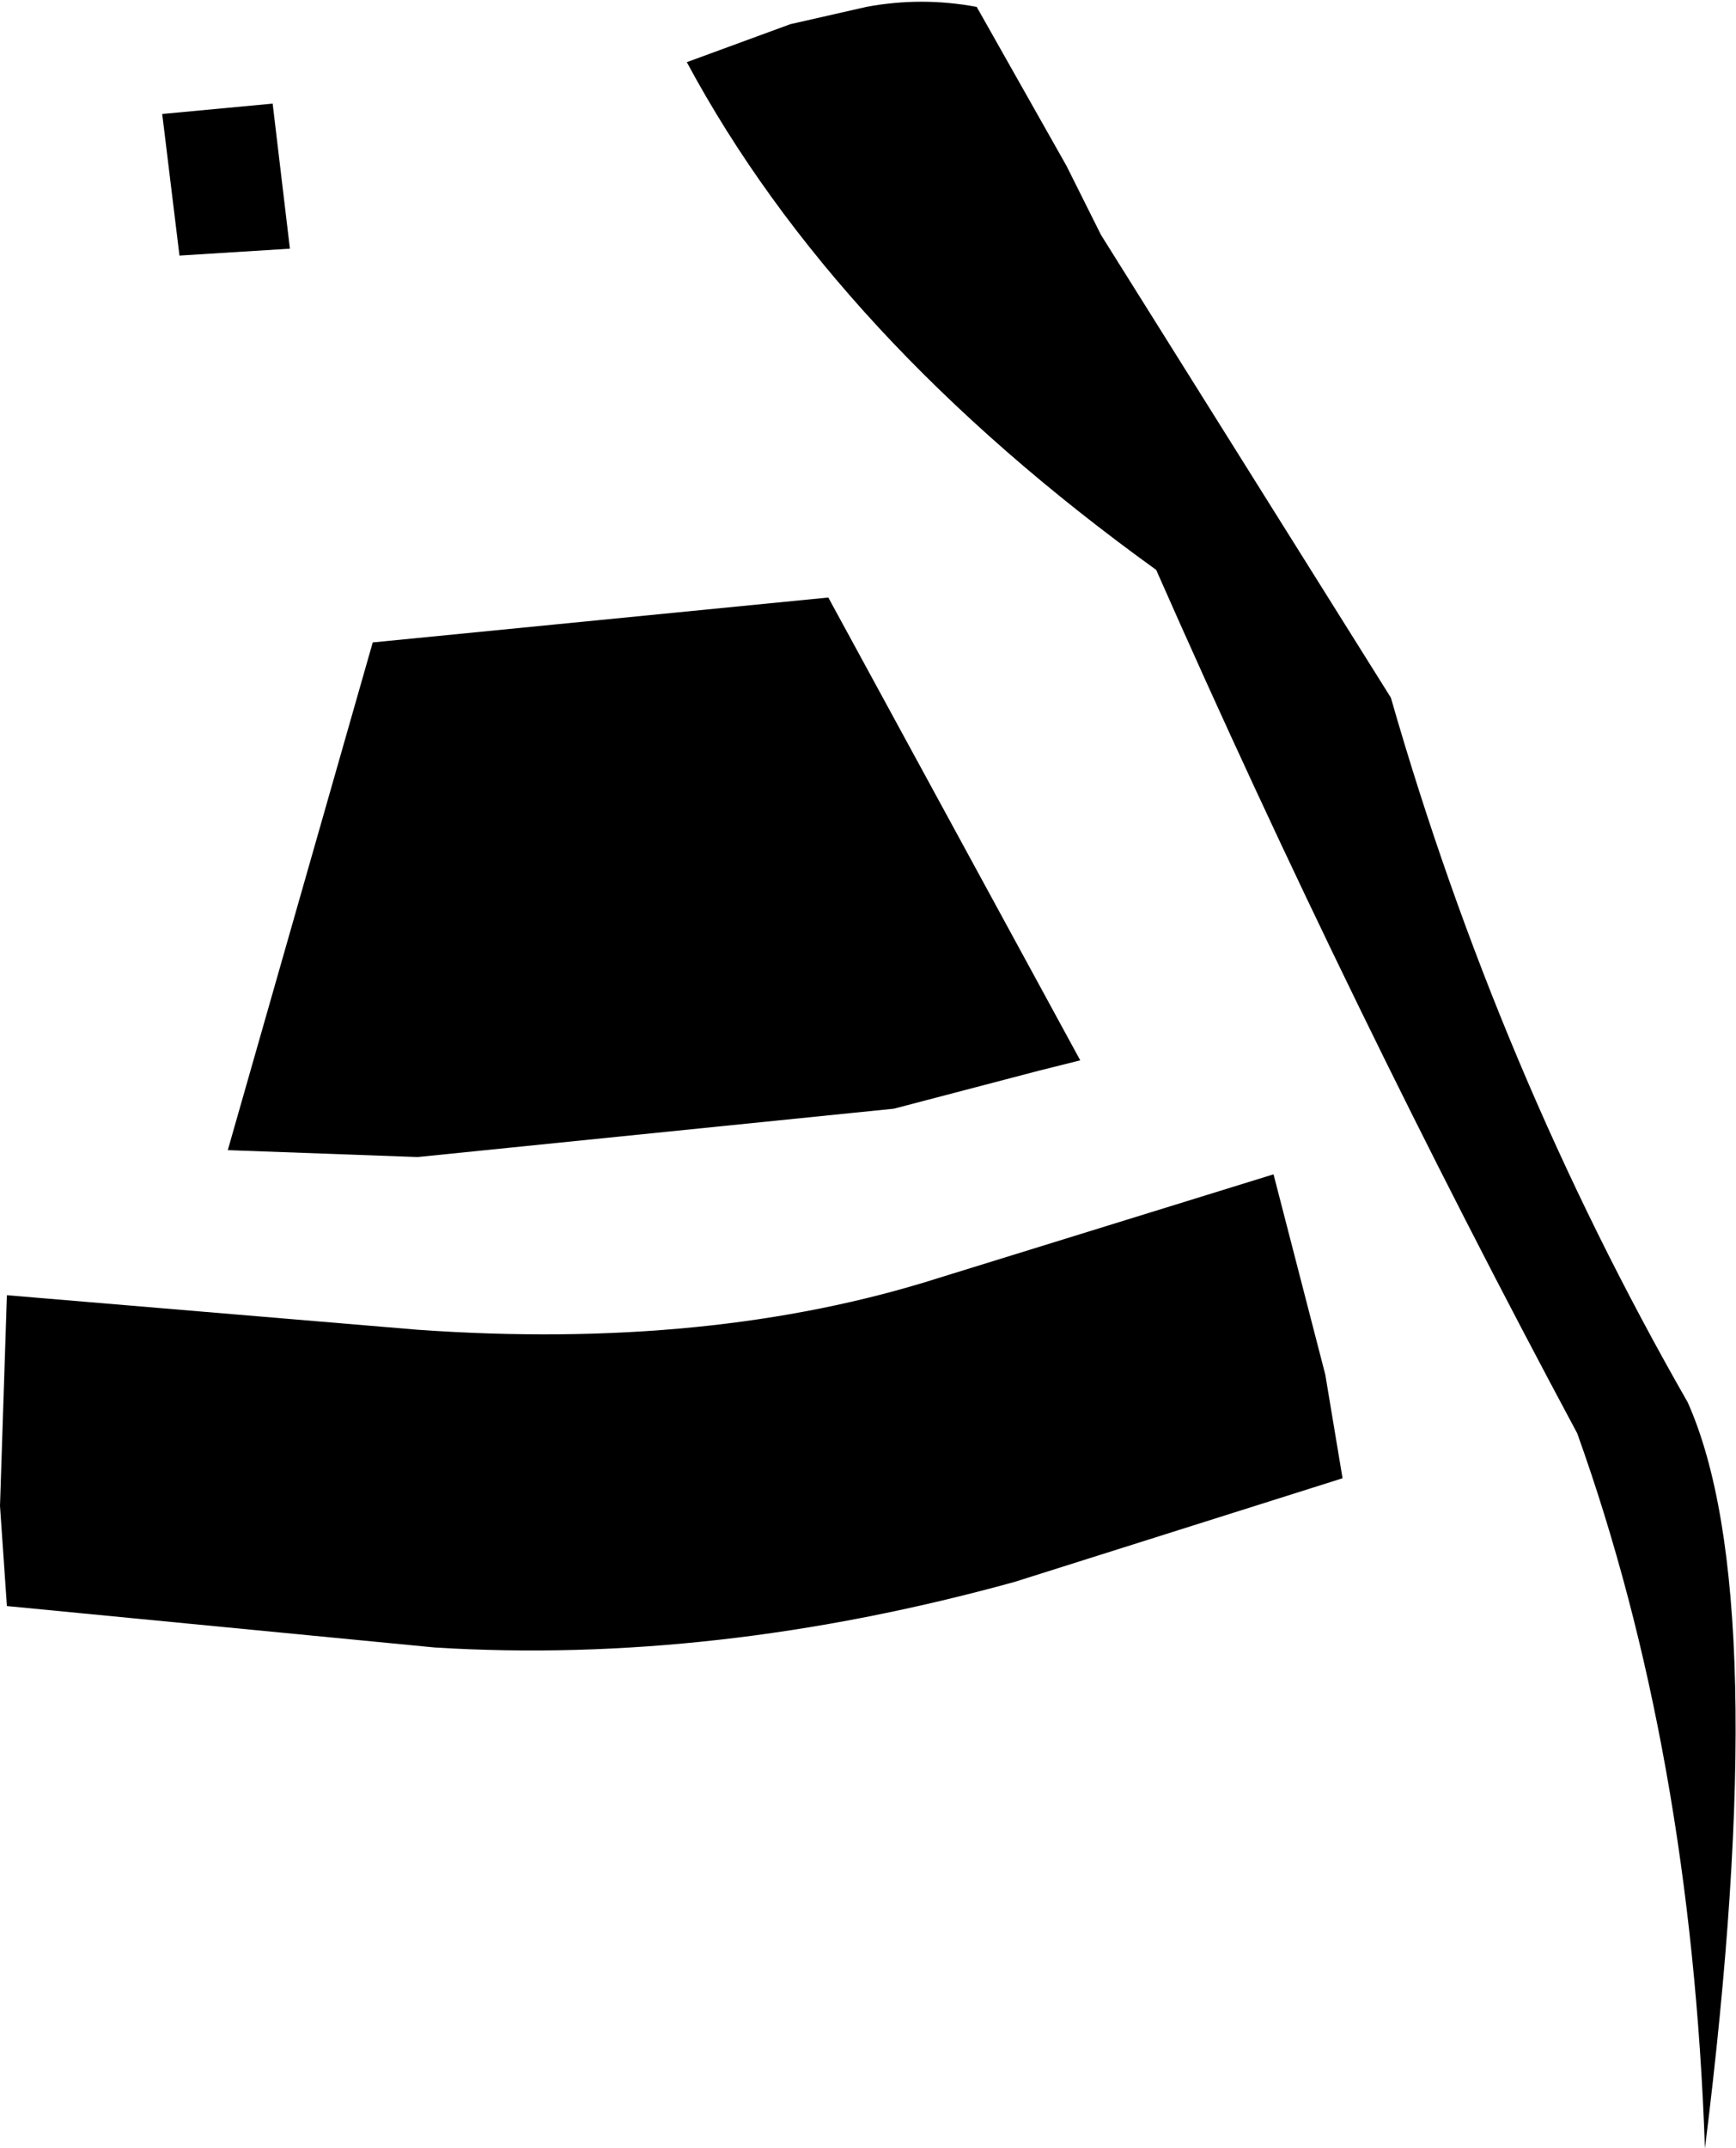 <?xml version="1.0" encoding="UTF-8" standalone="no"?>
<svg xmlns:xlink="http://www.w3.org/1999/xlink" height="31.1px" width="25.15px" xmlns="http://www.w3.org/2000/svg">
  <g transform="matrix(1.0, 0.0, 0.0, 1.0, -421.25, -298.0)">
    <path d="M445.95 329.1 Q445.75 323.35 444.1 318.75 440.8 312.6 438.0 306.25 433.35 302.9 431.2 298.9 L432.7 298.35 433.8 298.1 Q434.6 297.95 435.4 298.1 L436.7 300.4 437.2 301.4 441.4 308.1 Q442.95 313.5 445.7 318.3 446.95 321.1 445.95 329.1 M426.65 307.3 L433.25 306.65 436.9 313.35 436.3 313.5 434.2 314.05 427.3 314.75 424.55 314.65 426.65 307.3 M434.85 316.5 L439.7 315.0 440.45 317.9 440.7 319.4 435.95 320.9 Q431.6 322.1 427.55 321.85 L421.35 321.25 421.25 319.8 421.35 316.75 427.3 317.25 Q431.55 317.55 434.85 316.5 M425.2 299.5 L425.45 301.6 423.85 301.7 423.6 299.65 425.2 299.5" fill="#000000" fill-rule="evenodd" stroke="none"/>
  </g>
</svg>
